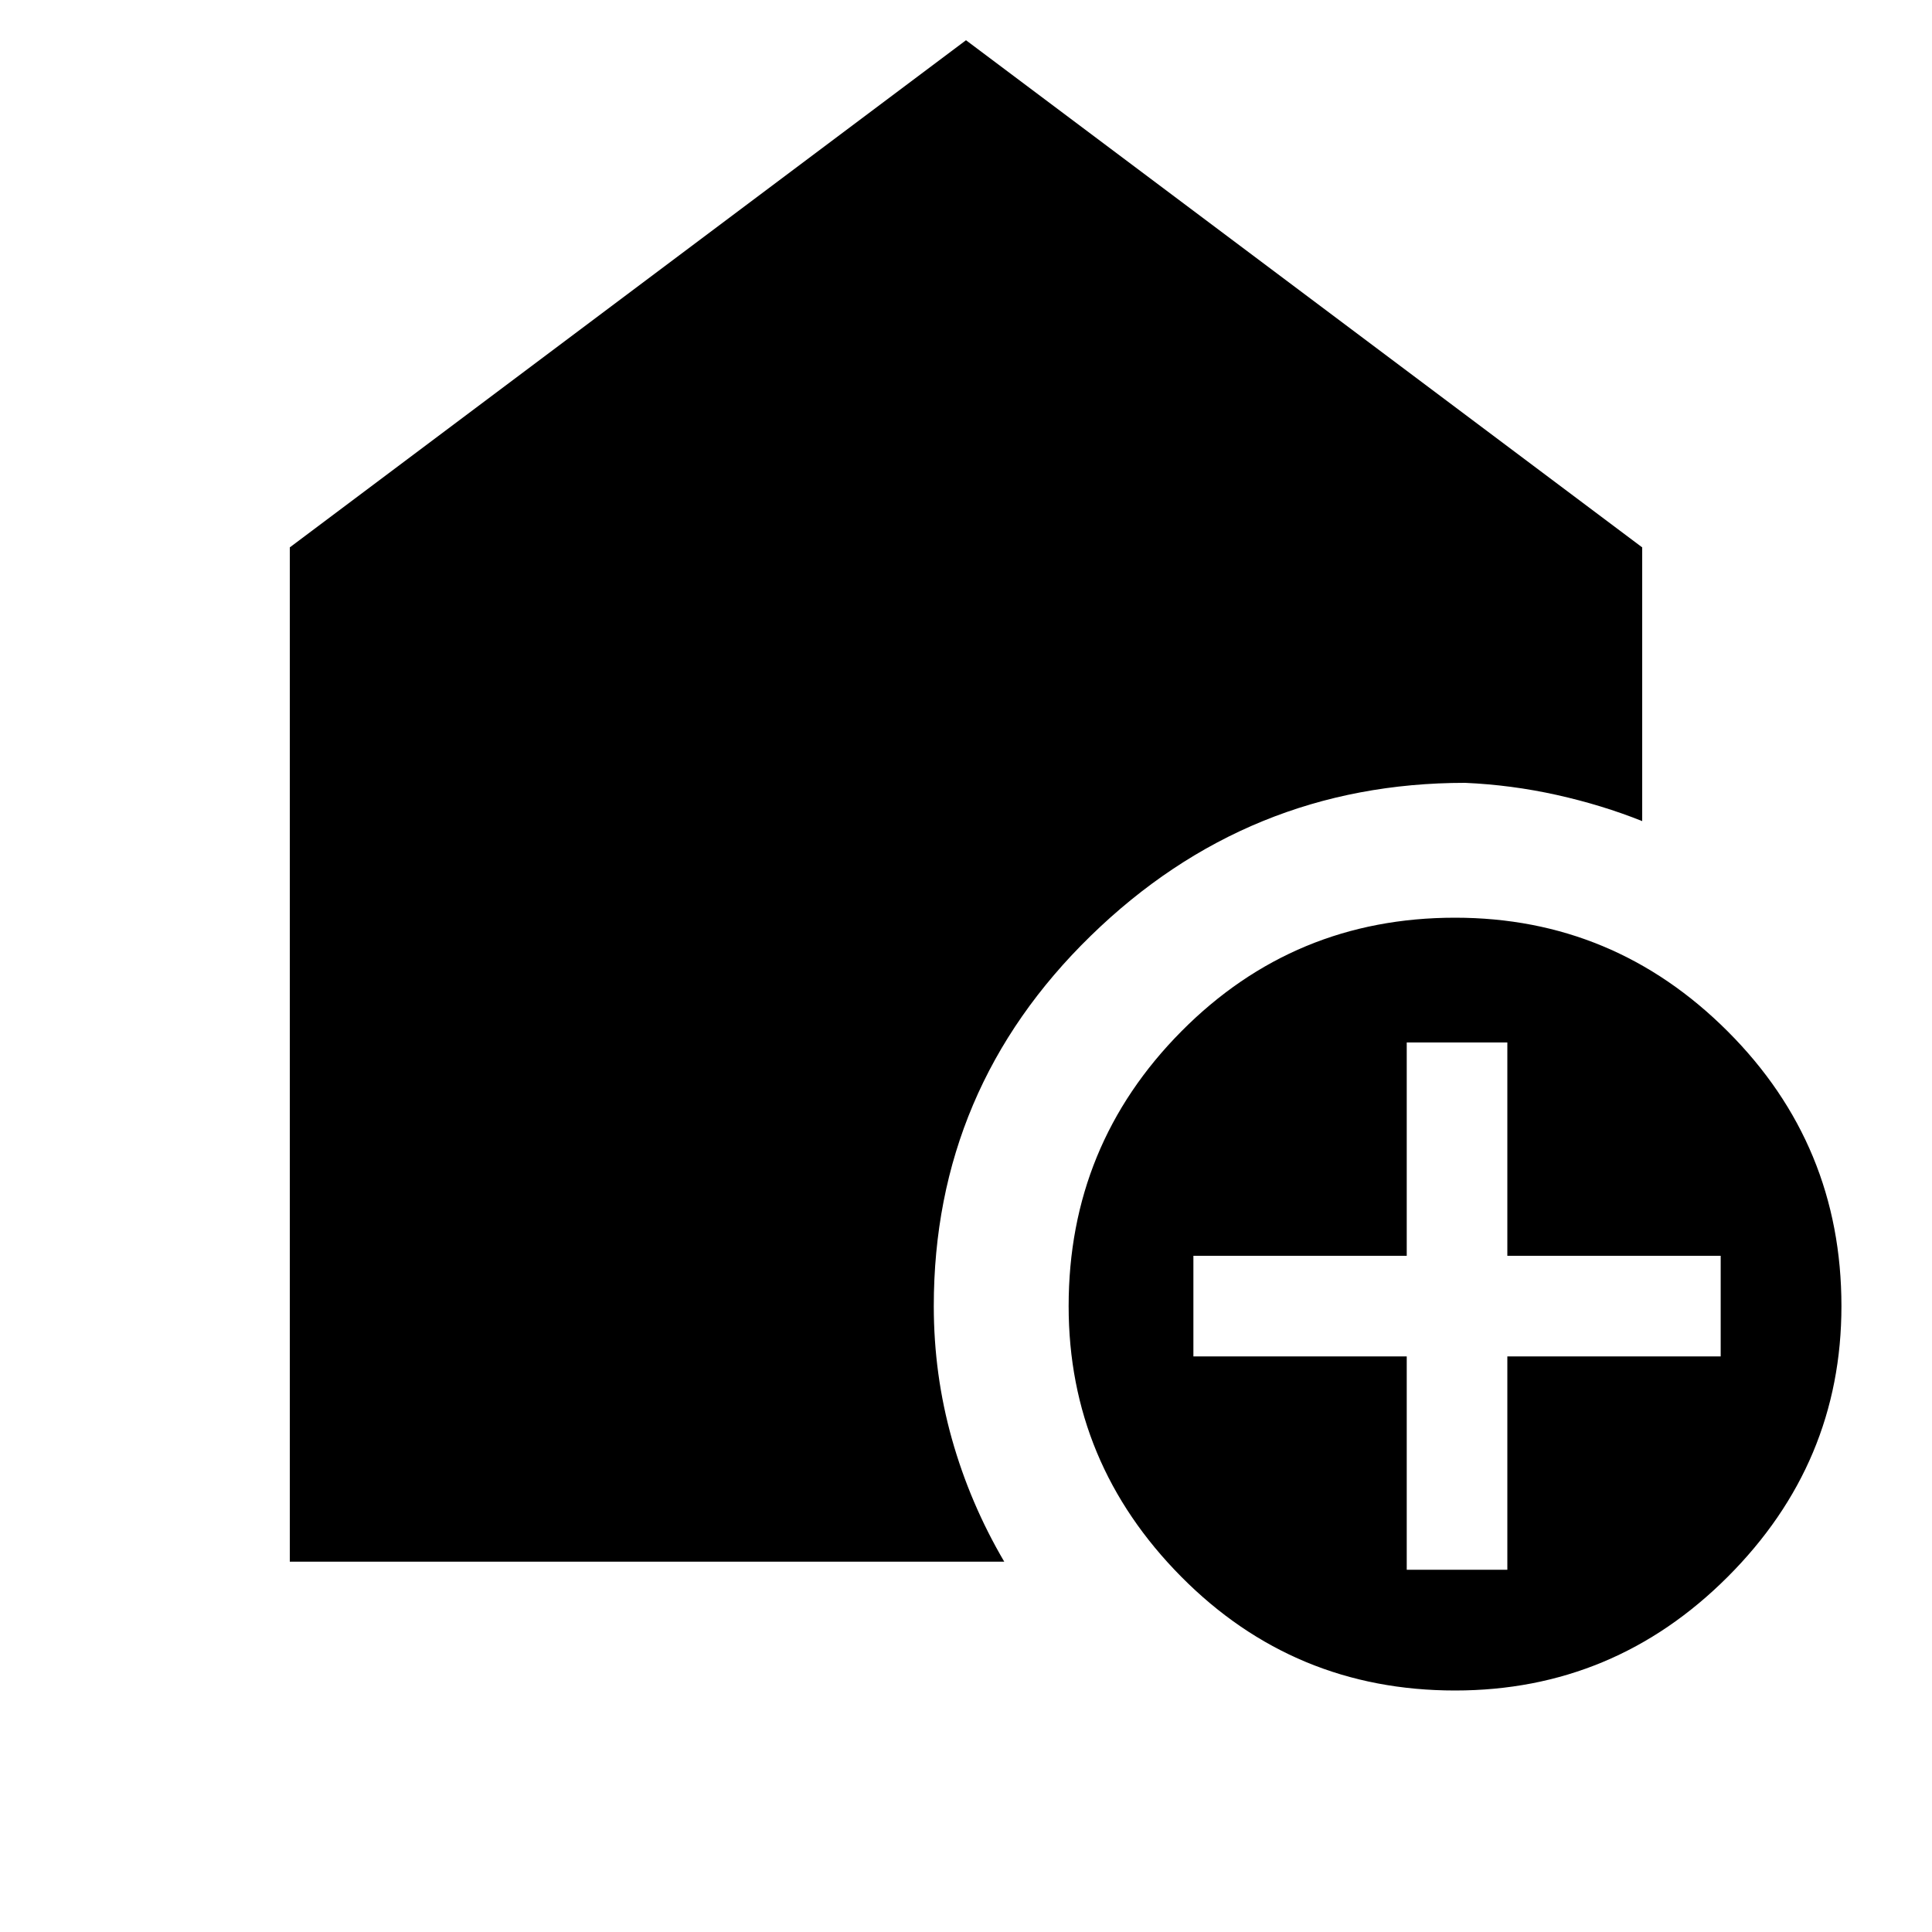 <svg xmlns="http://www.w3.org/2000/svg" height="40" width="40"><path d="M30.125 35q-3.333 0-5.667-2.354-2.333-2.354-2.333-5.604 0-3.334 2.333-5.688Q26.792 19 30.125 19q3.292 0 5.646 2.354t2.354 5.688q0 3.25-2.354 5.604T30.125 35Zm-1-2.5h2.083v-4.417h4.417V26h-4.417v-4.417h-2.083V26h-4.417v2.083h4.417ZM6 32.333v-21l14-10.5 14 10.5V17q-.833-.333-1.771-.542-.937-.208-1.896-.25-4.5 0-7.75 3.167t-3.25 7.667q0 1.416.375 2.75.375 1.333 1.084 2.541Z"/></svg>